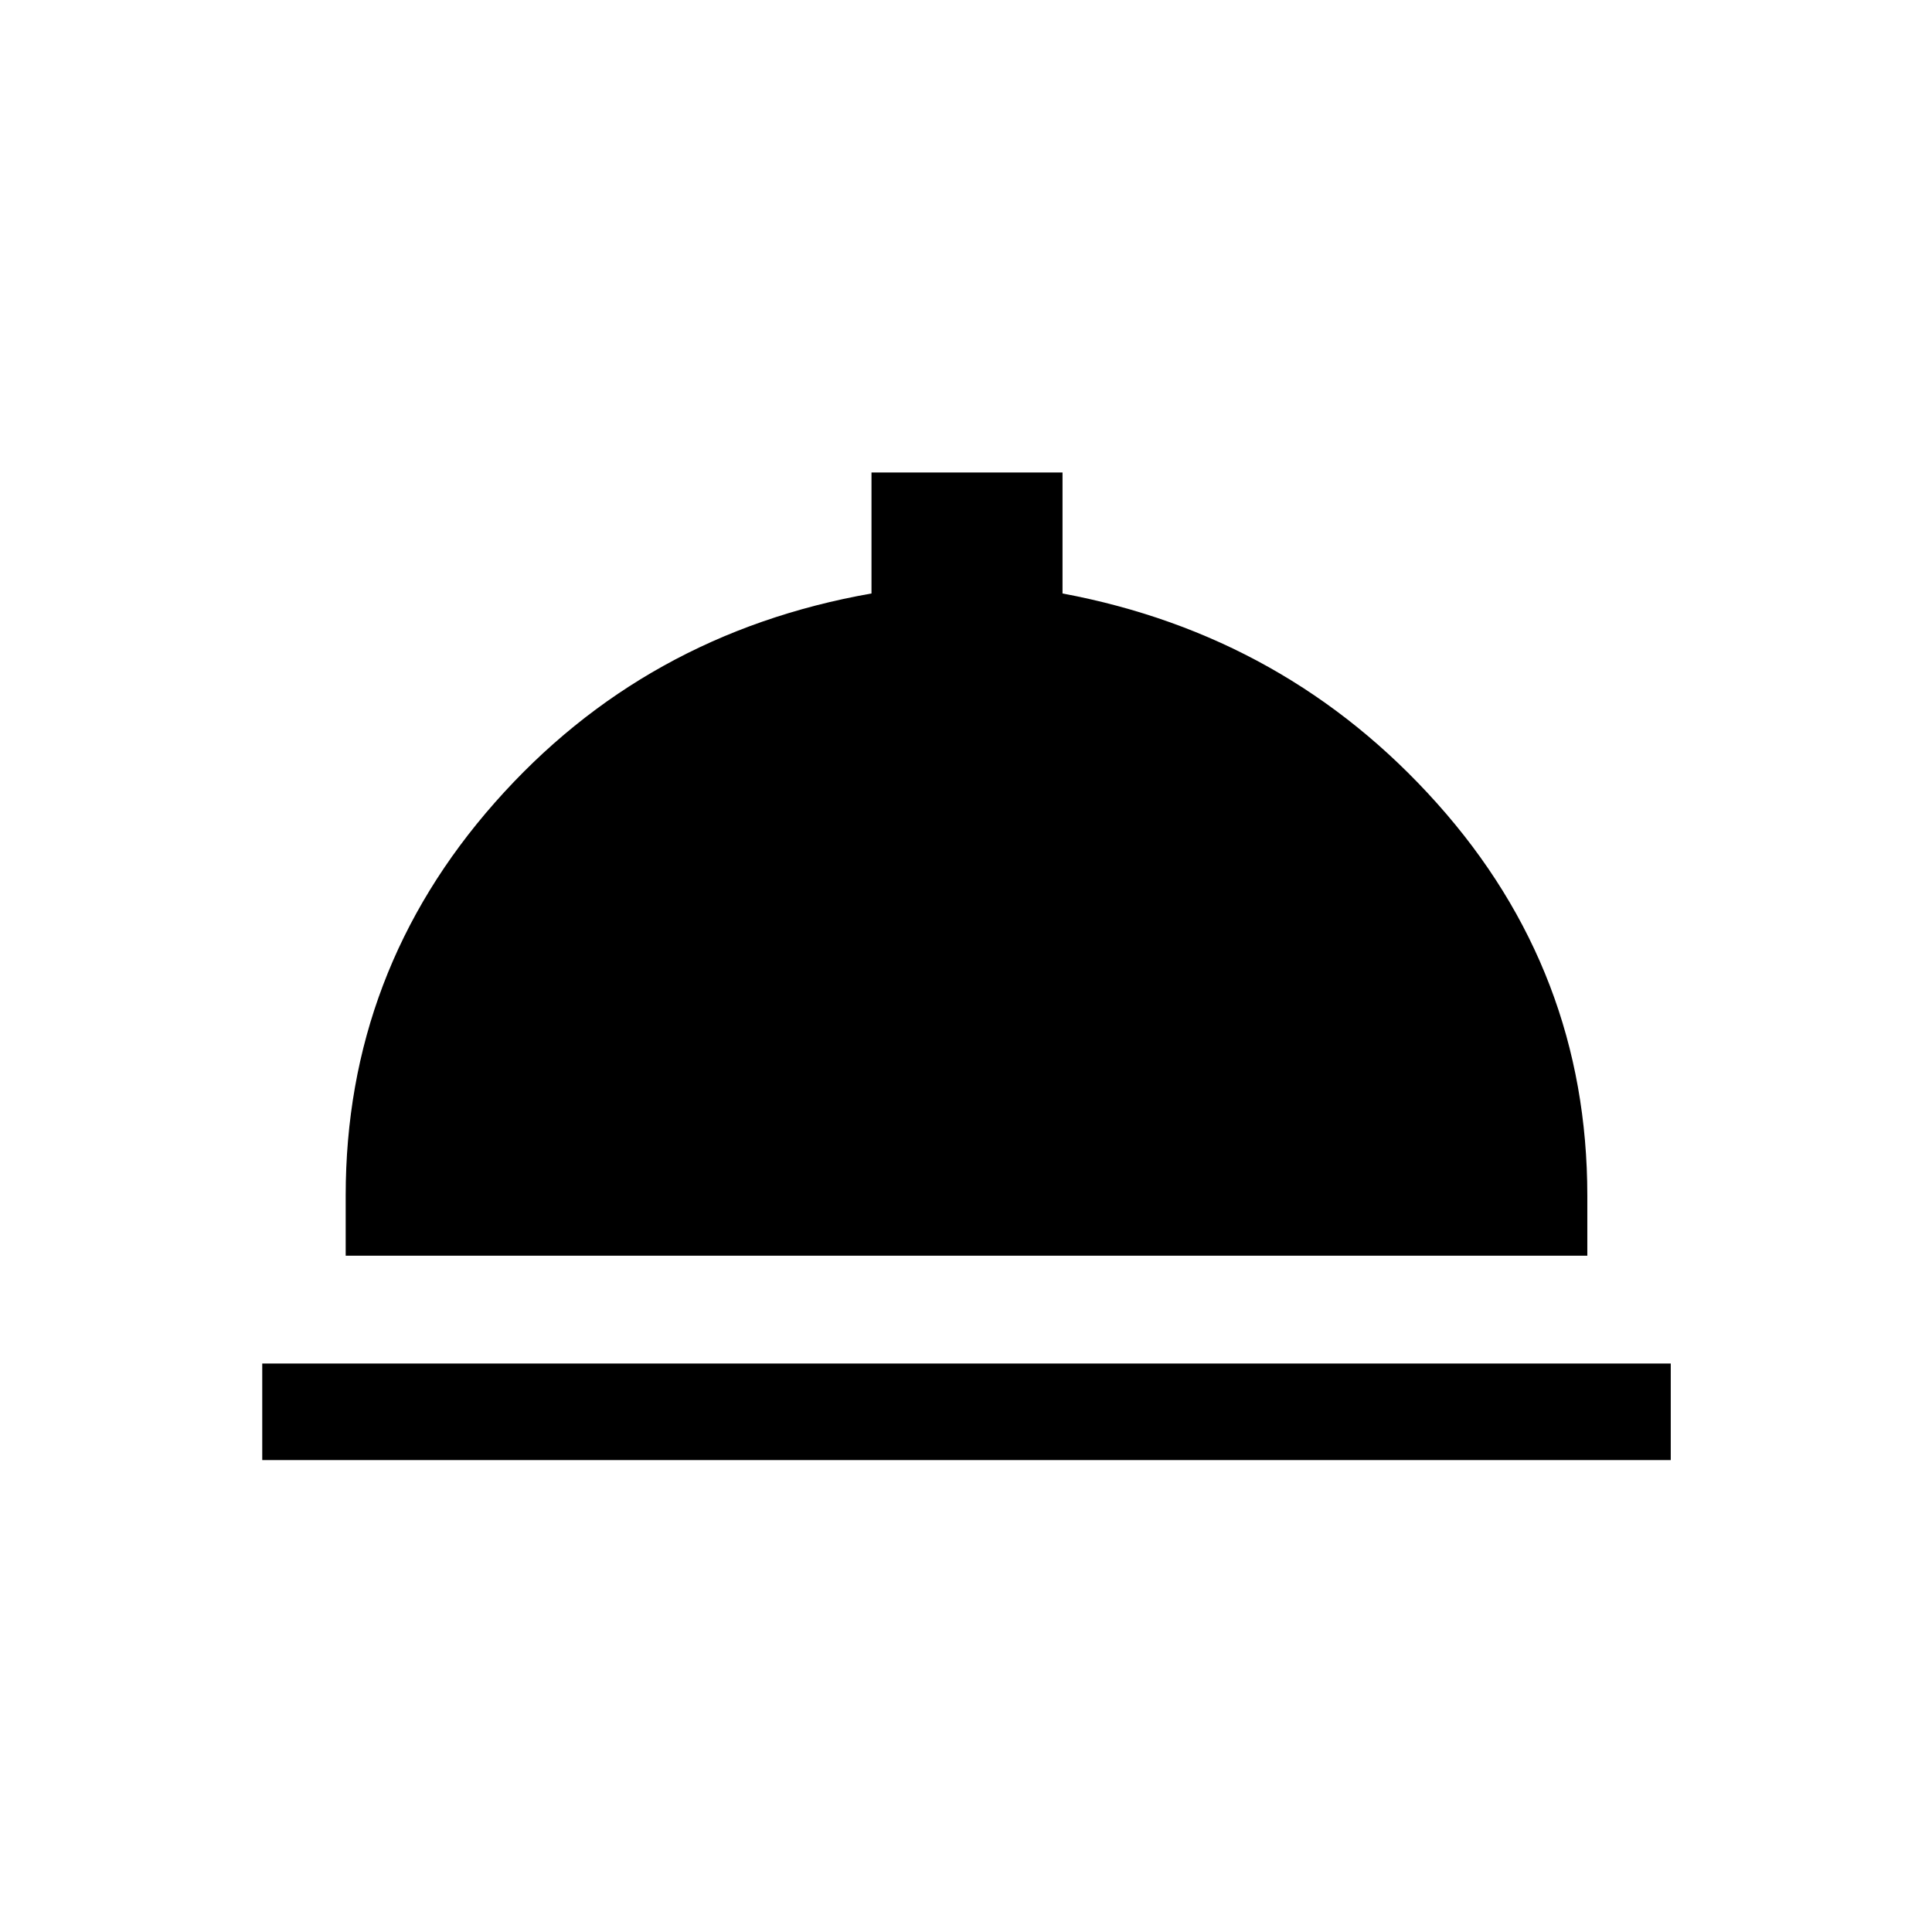 <svg xmlns="http://www.w3.org/2000/svg" height="20" viewBox="0 -960 960 960" width="20"><path d="M130.31-234.5v-47.96h699.88v47.96H130.31Zm41.46-101.54v-29.88q0-111.33 74.15-195.32 74.16-83.99 187.12-103.87v-60.12h94.92v60.12q111.58 20.88 186.17 104.37 74.6 83.49 74.6 194.82v29.88H171.77Z"/></svg>